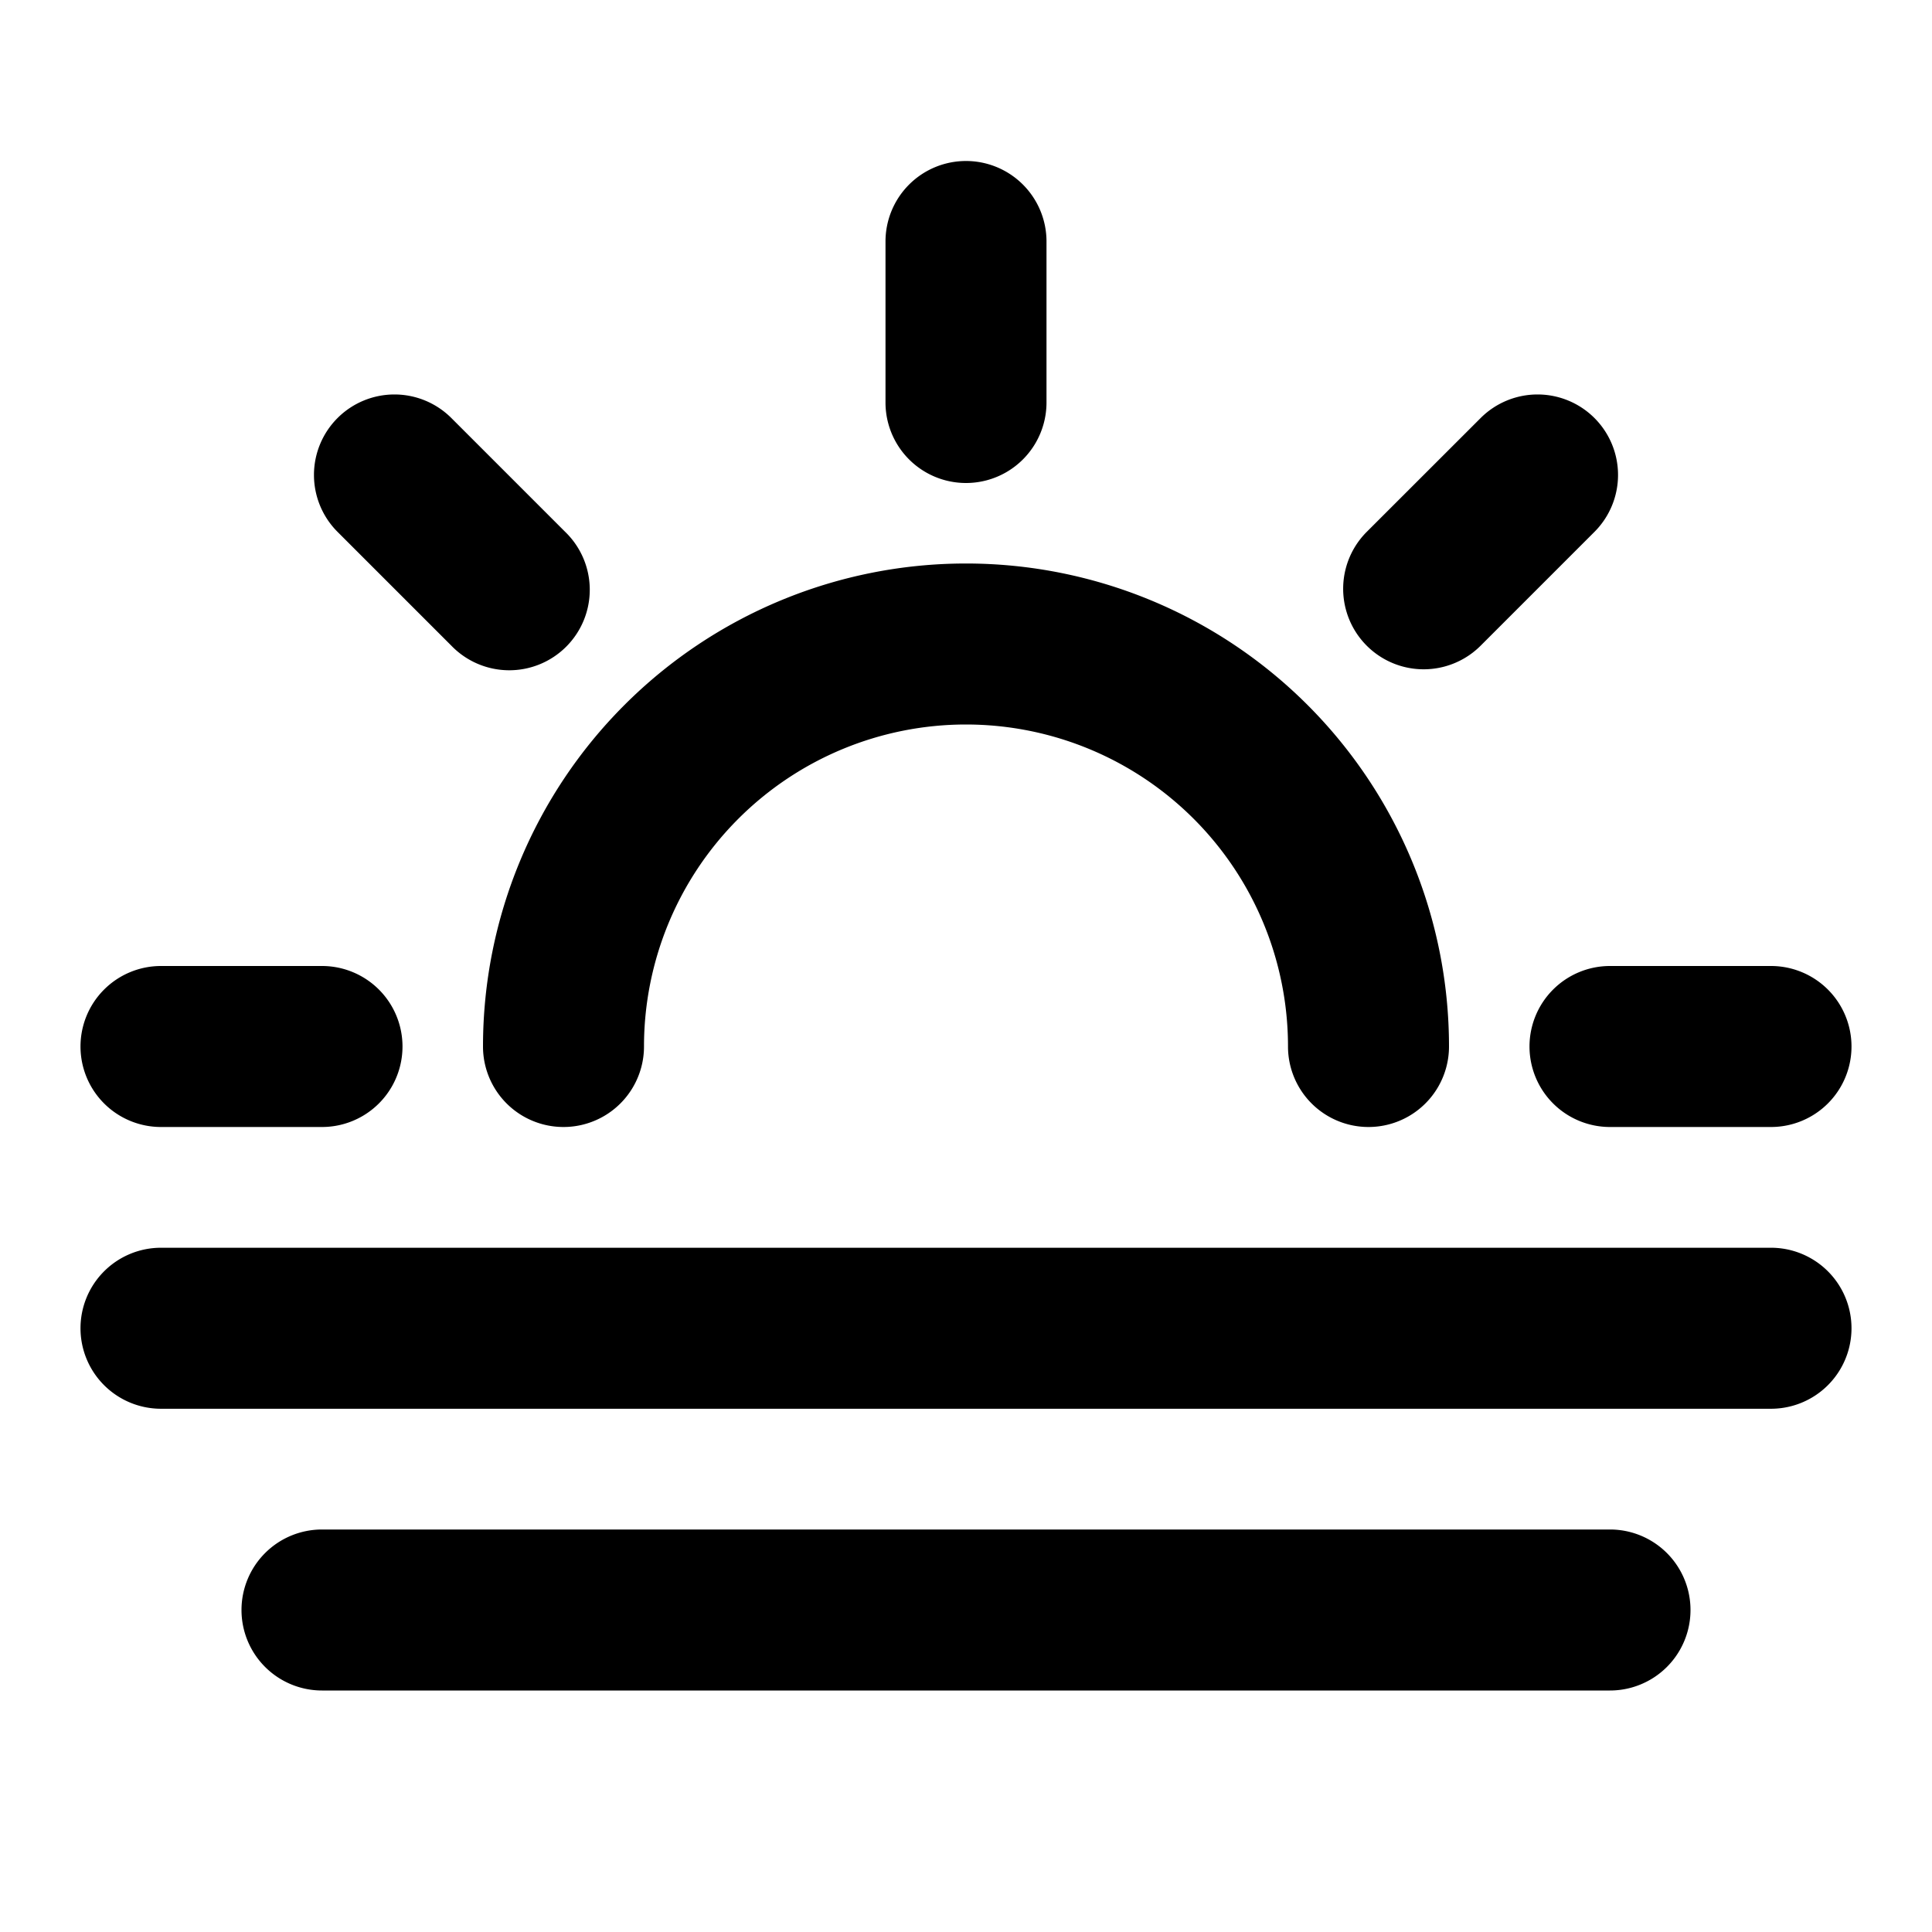 <svg xmlns="http://www.w3.org/2000/svg" width="24" height="24" fill="currentColor" viewBox="0 0 24 24">
  <path fill-rule="evenodd" d="M12 2a1 1 0 0 1 1 1v2a1 1 0 1 1-2 0V3a1 1 0 0 1 1-1ZM4.193 5.193a1 1 0 0 1 1.414 0l1.414 1.414a1 1 0 1 1-1.414 1.414L4.193 6.607a1 1 0 0 1 0-1.414Zm15.614 0a1 1 0 0 1 0 1.414l-1.414 1.414a1 1 0 0 1-1.415-1.414l1.415-1.414a1 1 0 0 1 1.414 0ZM12 9a4 4 0 0 0-4 4 1 1 0 1 1-2 0 6 6 0 1 1 12 0 1 1 0 1 1-2 0 4 4 0 0 0-4-4ZM1 13a1 1 0 0 1 1-1h2a1 1 0 1 1 0 2H2a1 1 0 0 1-1-1Zm18 0a1 1 0 0 1 1-1h2a1 1 0 1 1 0 2h-2a1 1 0 0 1-1-1ZM1 16.5a1 1 0 0 1 1-1h20a1 1 0 1 1 0 2H2a1 1 0 0 1-1-1ZM3 20a1 1 0 0 1 1-1h16a1 1 0 1 1 0 2H4a1 1 0 0 1-1-1Z" clip-rule="evenodd"/>
</svg>
